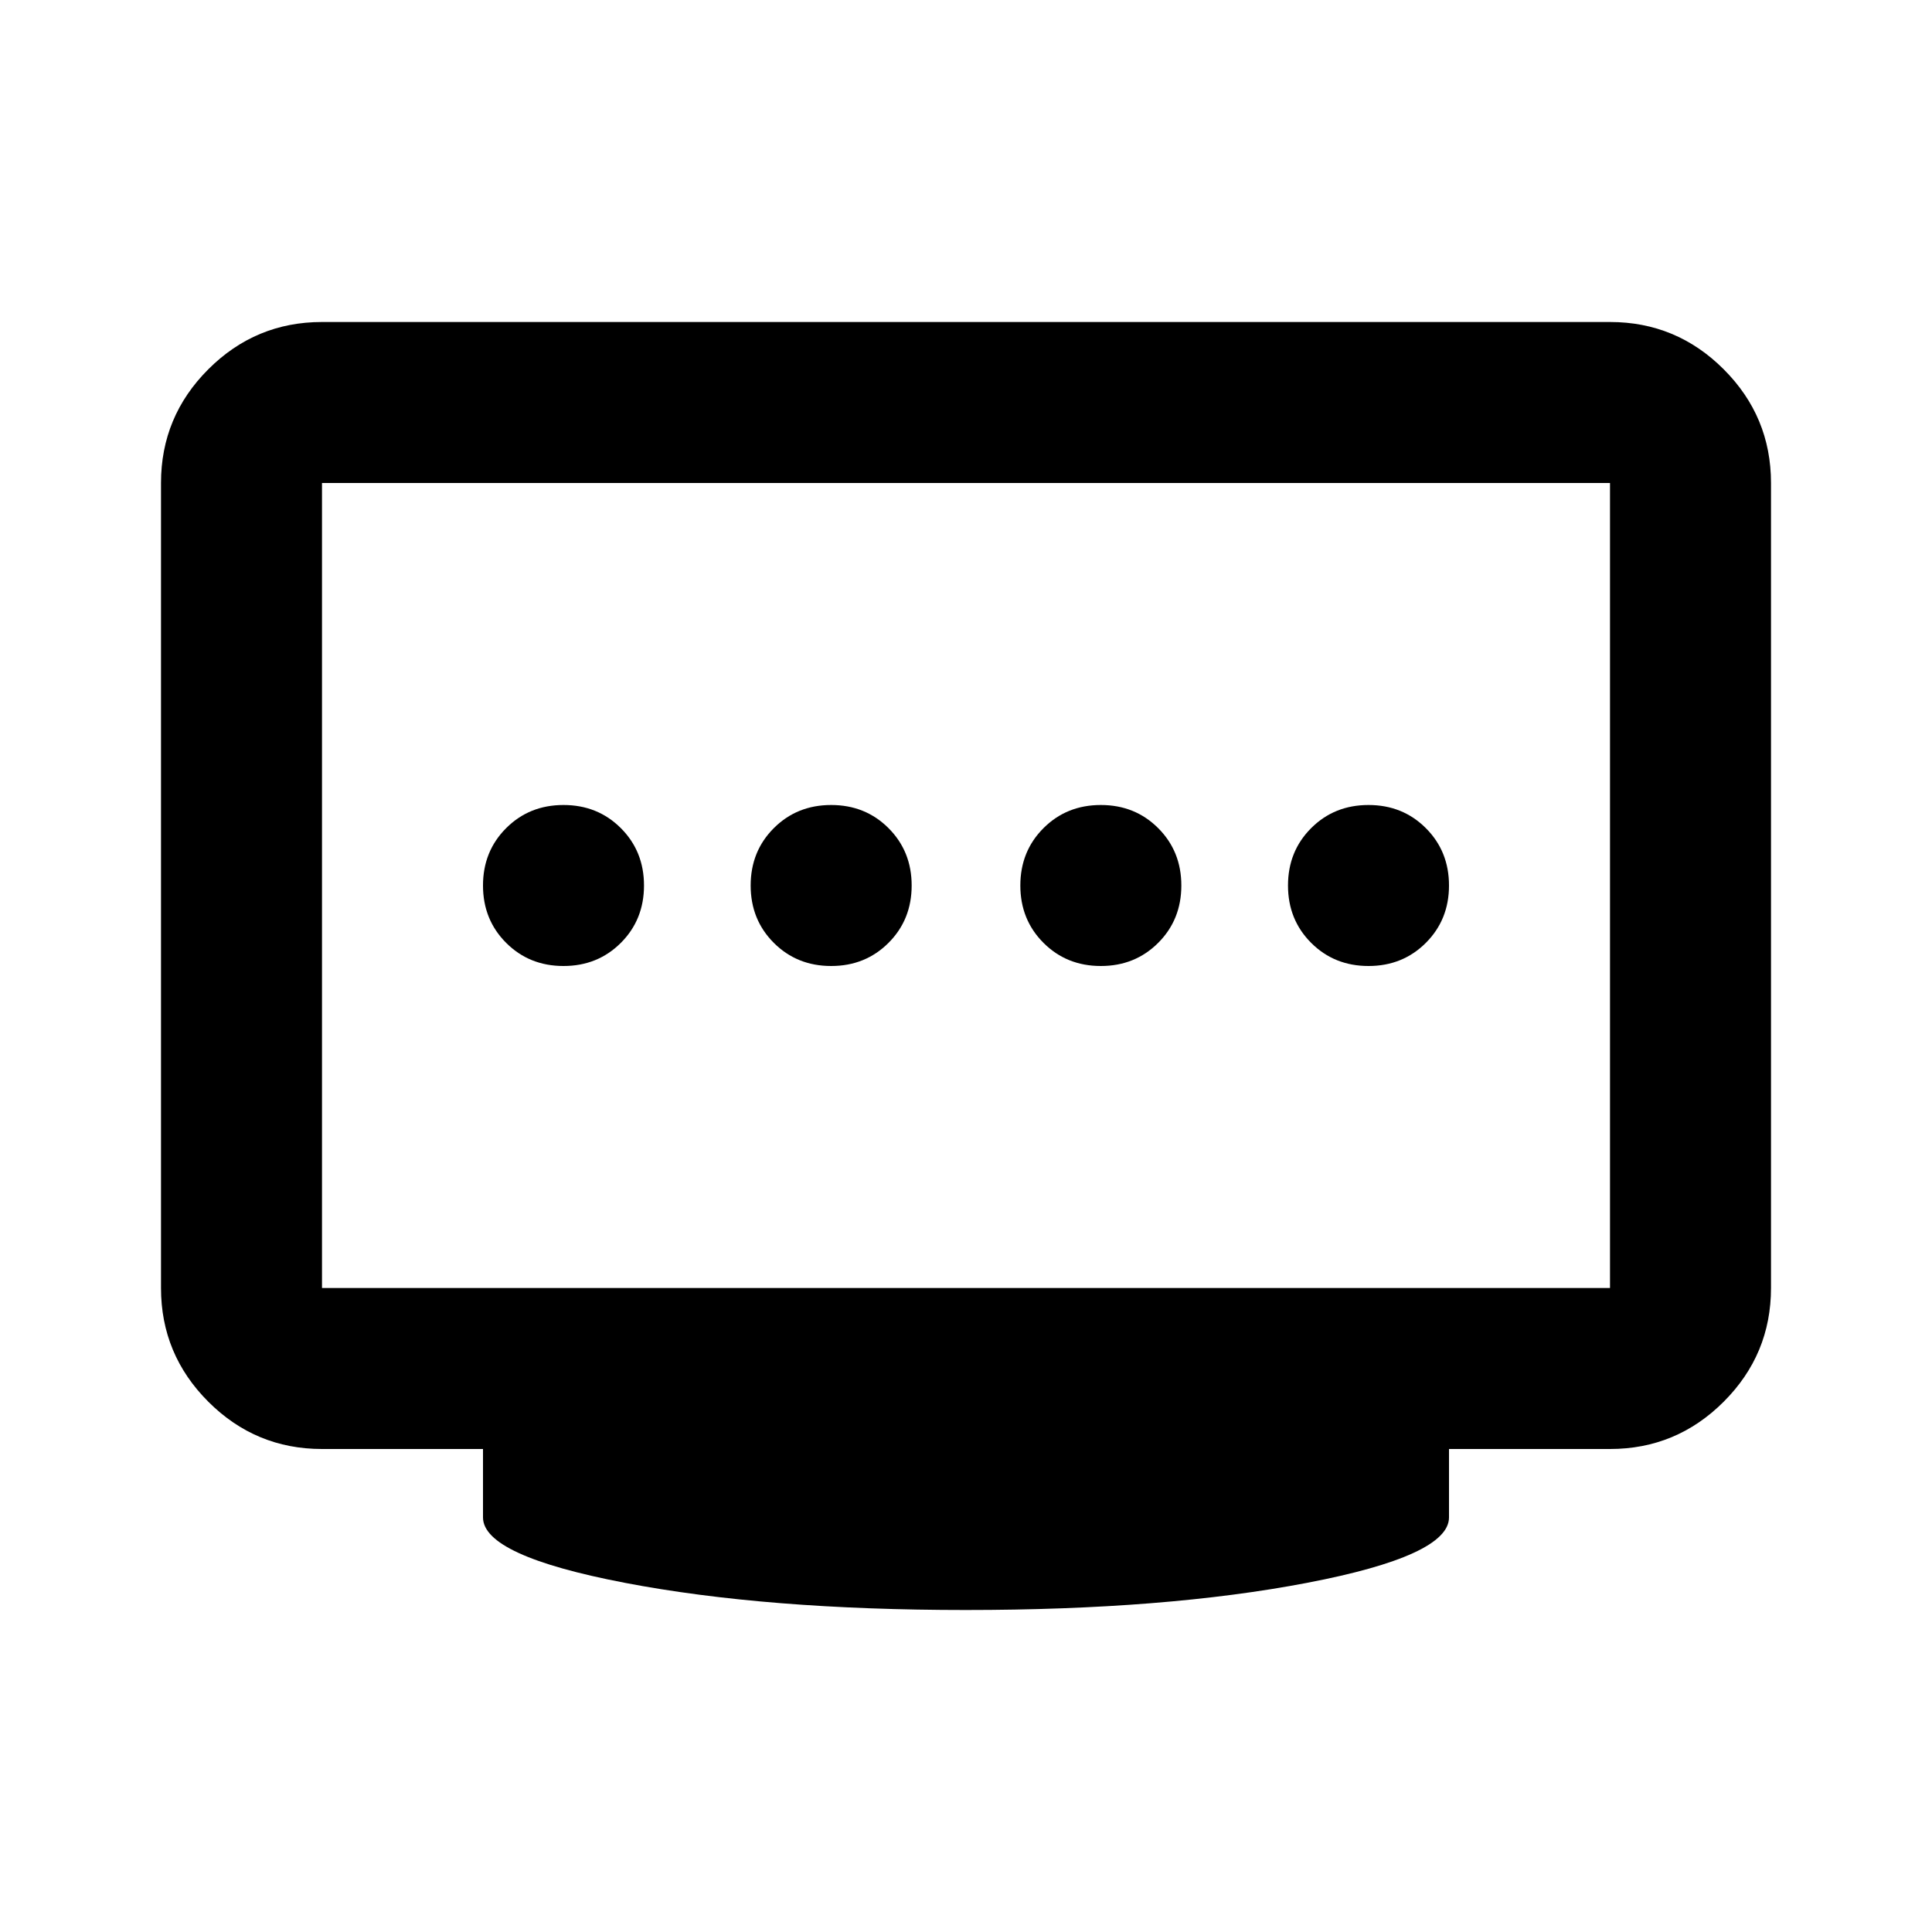 <svg xmlns="http://www.w3.org/2000/svg" height="24" viewBox="0 -960 960 960" width="24"><path d="M413-480q17 0 28.5-11.5T453-520q0-17-11.5-28.5T413-560q-17 0-28.5 11.5T373-520q0 17 11.5 28.5T413-480Zm-133 0q17 0 28.5-11.5T320-520q0-17-11.5-28.5T280-560q-17 0-28.5 11.5T240-520q0 17 11.5 28.5T280-480Zm267 0q17 0 28.5-11.5T587-520q0-17-11.5-28.5T547-560q-17 0-28.5 11.5T507-520q0 17 11.5 28.5T547-480Zm133 0q17 0 28.5-11.5T720-520q0-17-11.5-28.5T680-560q-17 0-28.5 11.5T640-520q0 17 11.5 28.5T680-480ZM160-320h640v-400H160v400Zm320 160q-99 0-169.5-13.5T240-206v-34h-80q-33 0-56.5-23.5T80-320v-400q0-33 23.5-56.5T160-800h640q33 0 56.5 23.5T880-720v400q0 33-23.5 56.5T800-240h-80v34q0 19-70.5 32.5T480-160Zm0-360Z"/></svg>